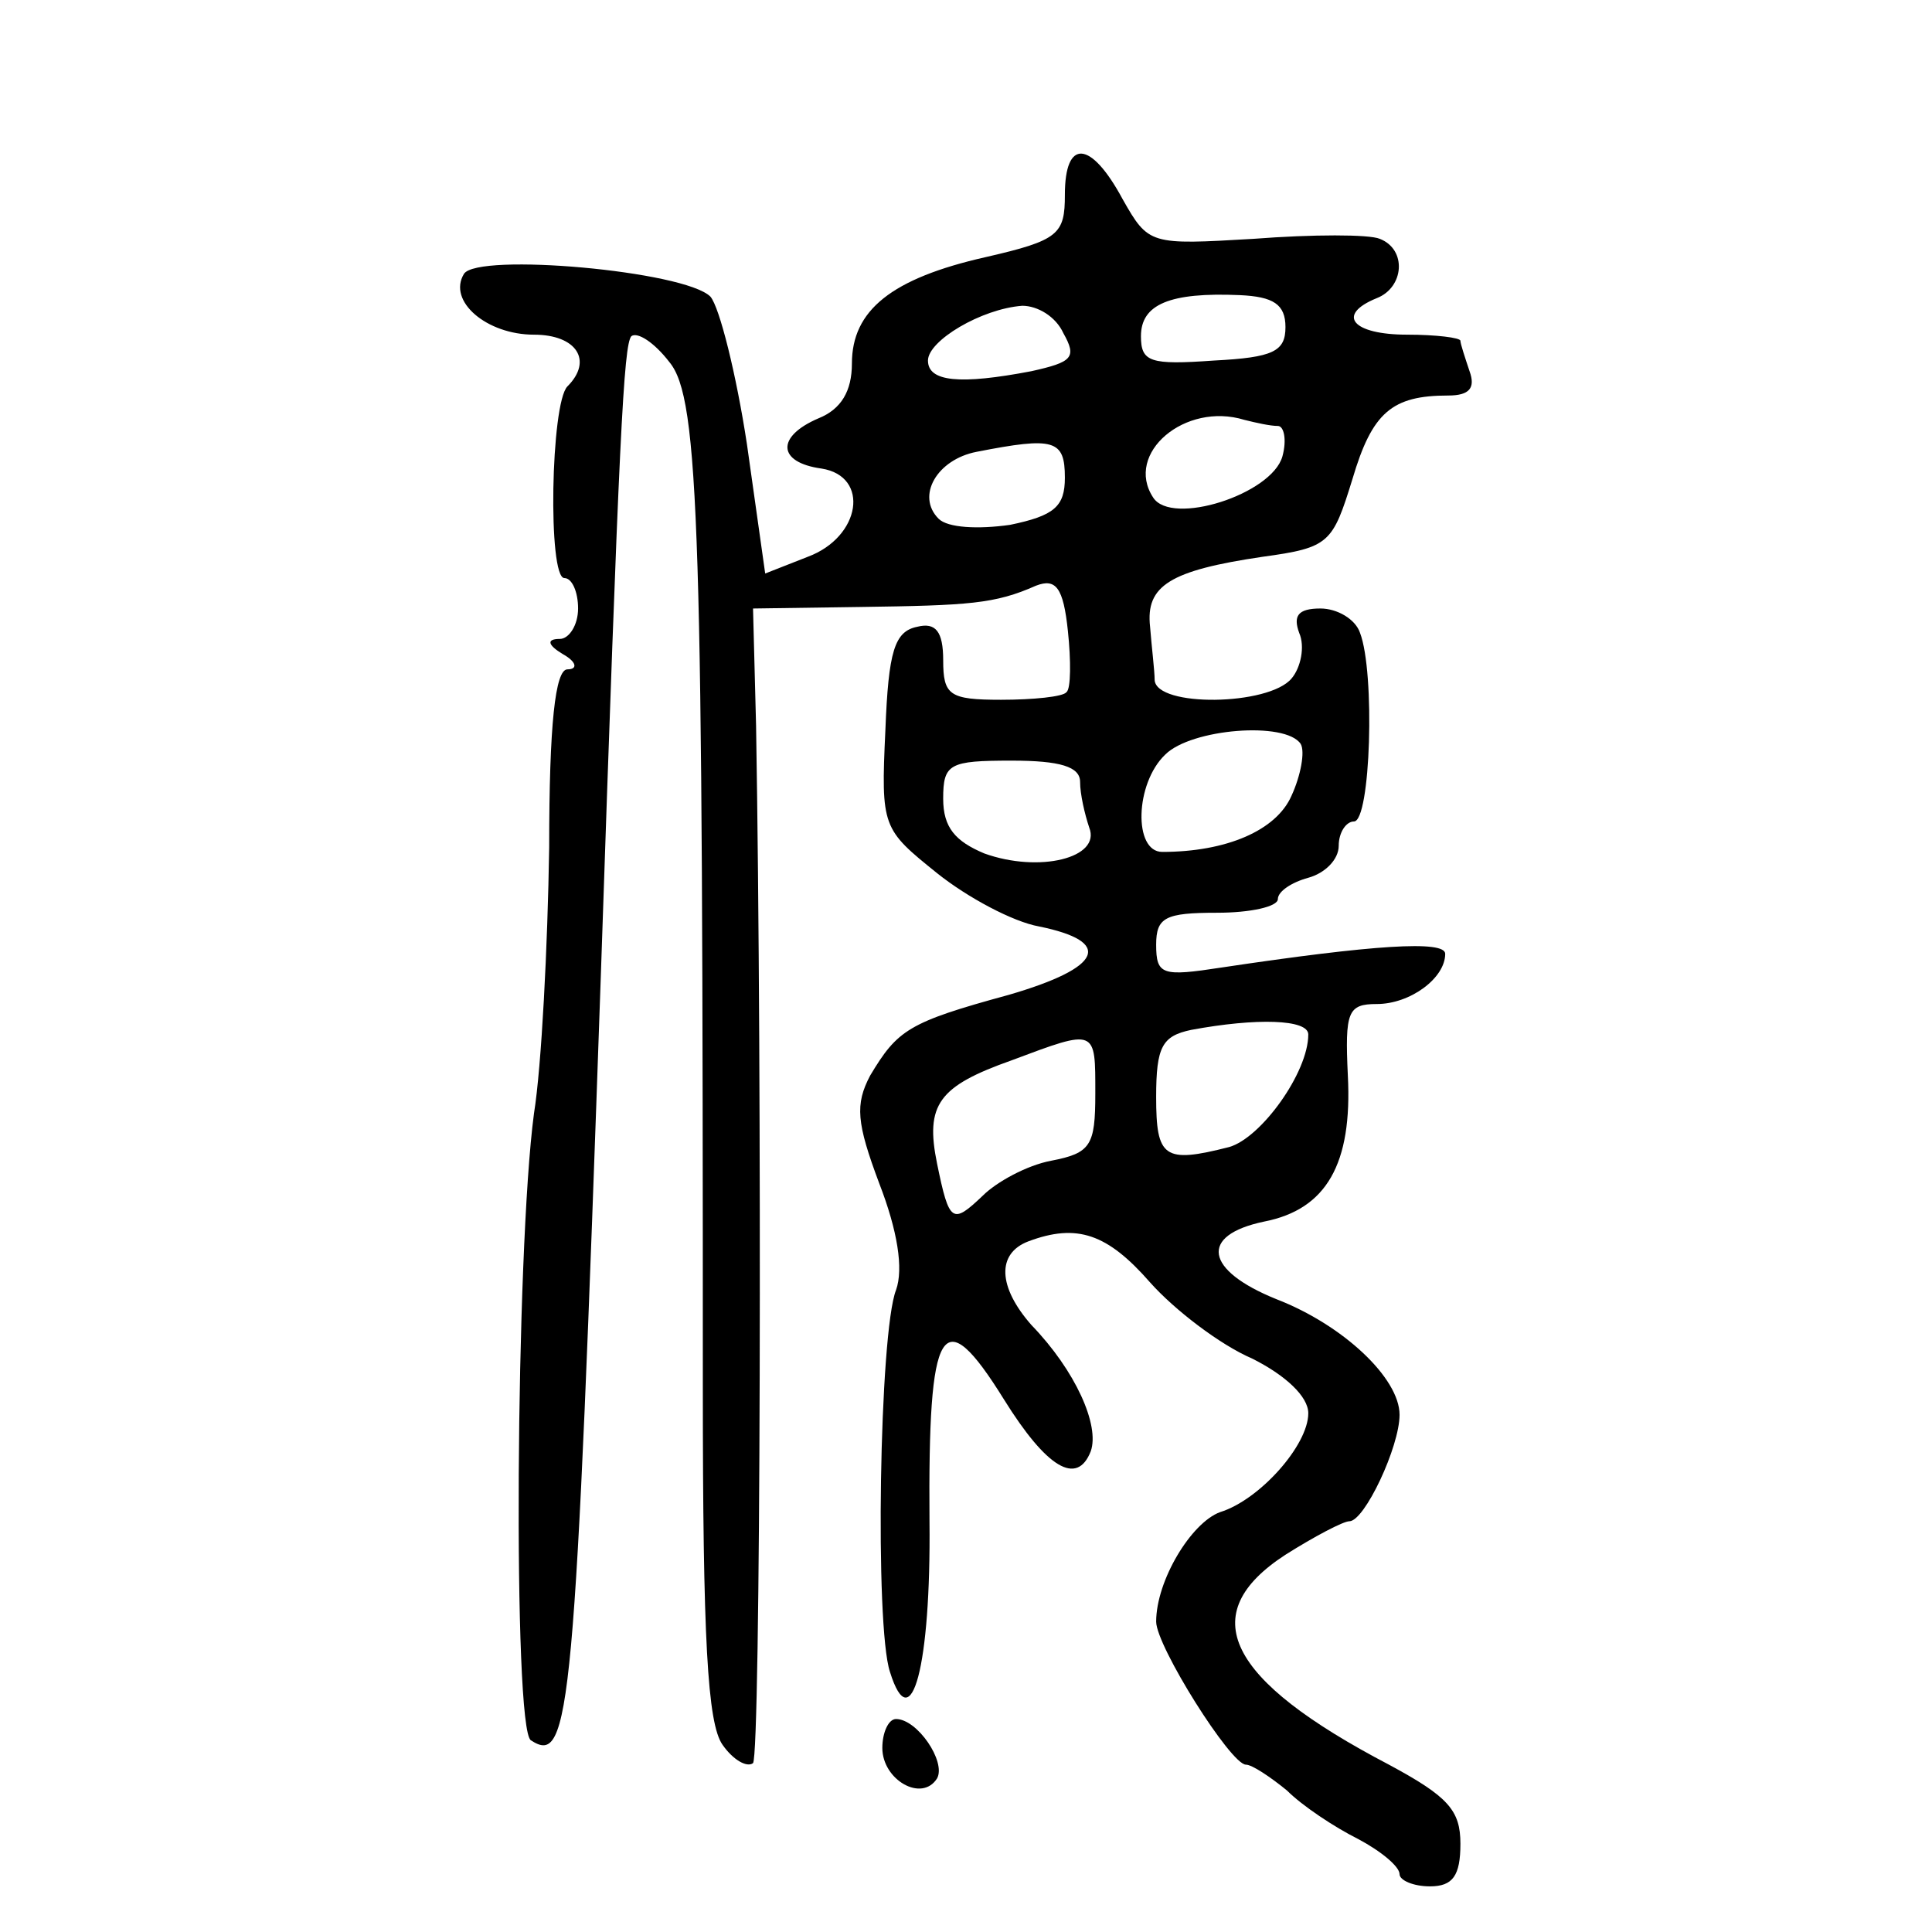 <?xml version="1.0" standalone="no"?>
<!DOCTYPE svg PUBLIC "-//W3C//DTD SVG 20010904//EN"
 "http://www.w3.org/TR/2001/REC-SVG-20010904/DTD/svg10.dtd">
<svg version="1.0" xmlns="http://www.w3.org/2000/svg"
 width="127pt" height="127pt" viewBox="0 0 127 127"
 preserveAspectRatio="xMidYMid meet">
<g transform="translate(0,127) scale(0.1,-0.1)"
fill="#000000" stroke="none">
<path d="M700 1142 c0 -26 -4 -30 -52 -41 -62 -14 -88 -35 -88 -70 0 -18 -7
-30 -22 -36 -28 -12 -27 -29 2 -33 32 -5 26 -45 -9 -58 l-28 -11 -12 85 c-7
46 -18 90 -24 97 -17 17 -153 29 -162 15 -11 -18 15 -40 46 -40 28 0 39 -17
22 -34 -11 -11 -13 -126 -2 -126 5 0 9 -9 9 -20 0 -11 -6 -20 -12 -20 -9 0 -8
-4 2 -10 9 -5 10 -10 3 -10 -8 0 -12 -36 -12 -117 -1 -65 -5 -144 -10 -175
-12 -90 -14 -405 -2 -412 26 -17 29 16 46 504 12 356 15 413 20 419 4 3 15 -4
25 -17 20 -24 22 -111 22 -674 0 -165 3 -221 13 -235 7 -10 16 -15 20 -12 5 6
6 444 2 682 l-2 77 70 1 c72 1 89 2 116 14 13 5 18 -1 21 -30 2 -19 2 -38 -1
-40 -2 -3 -22 -5 -43 -5 -34 0 -38 3 -38 26 0 19 -5 25 -17 22 -15 -3 -19 -16
-21 -68 -3 -64 -2 -65 34 -94 20 -16 50 -32 67 -35 49 -10 42 -27 -20 -45 -66
-18 -73 -23 -91 -53 -10 -19 -9 -31 6 -71 12 -31 16 -56 11 -70 -11 -28 -14
-221 -4 -251 14 -45 27 4 26 99 -1 130 8 146 49 80 28 -45 48 -57 57 -34 6 17
-10 53 -39 83 -22 25 -23 47 -2 55 32 12 52 5 80 -27 16 -18 46 -41 67 -50 22
-11 37 -25 37 -36 0 -21 -32 -57 -58 -65 -19 -7 -42 -45 -42 -72 0 -16 49 -94
59 -94 4 0 16 -8 27 -17 10 -10 31 -24 47 -32 15 -8 27 -18 27 -23 0 -4 9 -8
20 -8 15 0 20 7 20 28 0 22 -8 31 -47 52 -107 56 -128 99 -68 138 19 12 38 22
42 22 10 0 33 49 33 70 0 24 -37 59 -81 76 -47 19 -51 42 -8 51 41 8 58 38 55
96 -2 42 0 47 19 47 22 0 45 17 45 33 0 9 -47 6 -147 -9 -39 -6 -43 -5 -43 15
0 18 6 21 40 21 22 0 40 4 40 9 0 5 9 11 20 14 11 3 20 12 20 21 0 9 5 16 10
16 11 0 14 98 4 124 -3 9 -15 16 -26 16 -15 0 -18 -5 -14 -16 4 -9 1 -23 -5
-30 -15 -18 -89 -19 -90 -1 0 6 -2 22 -3 35 -3 27 13 37 74 46 44 6 46 9 59
51 13 44 26 55 63 55 14 0 18 5 14 16 -3 9 -6 18 -6 20 0 2 -16 4 -35 4 -36 0
-47 13 -20 24 18 7 20 32 2 39 -7 3 -44 3 -83 0 -68 -4 -69 -4 -86 26 -21 39
-38 40 -38 3z m145 -87 c0 -16 -8 -20 -47 -22 -42 -3 -48 -1 -48 16 0 21 19
29 65 27 22 -1 30 -6 30 -21z m-146 -4 c9 -16 6 -19 -21 -25 -47 -9 -68 -7
-68 7 0 13 35 34 62 36 10 0 22 -7 27 -18z m141 -61 c4 0 6 -9 3 -20 -7 -25
-73 -46 -85 -27 -19 29 21 63 60 51 8 -2 17 -4 22 -4z m-140 -34 c0 -19 -7
-25 -36 -31 -21 -3 -41 -2 -47 4 -15 15 -1 39 25 44 51 10 58 8 58 -17z m155
-175 c3 -5 0 -21 -6 -34 -10 -23 -43 -37 -85 -37 -19 0 -18 45 2 64 17 17 79
22 89 7z m-145 -25 c0 -8 3 -21 6 -30 8 -20 -33 -30 -69 -17 -19 8 -27 17 -27
36 0 23 4 25 45 25 32 0 45 -4 45 -14z m150 -166 c0 -25 -31 -68 -52 -74 -43
-11 -48 -7 -48 33 0 33 4 40 23 44 43 8 77 7 77 -3z m-140 -39 c0 -34 -3 -39
-29 -44 -16 -3 -36 -14 -45 -23 -20 -19 -22 -18 -30 21 -8 39 1 51 49 68 56
21 55 21 55 -22z"/>
<path d="M580 121 c0 -21 26 -36 36 -20 6 11 -13 39 -27 39 -5 0 -9 -9 -9 -19z"/>
</g>
</svg>
